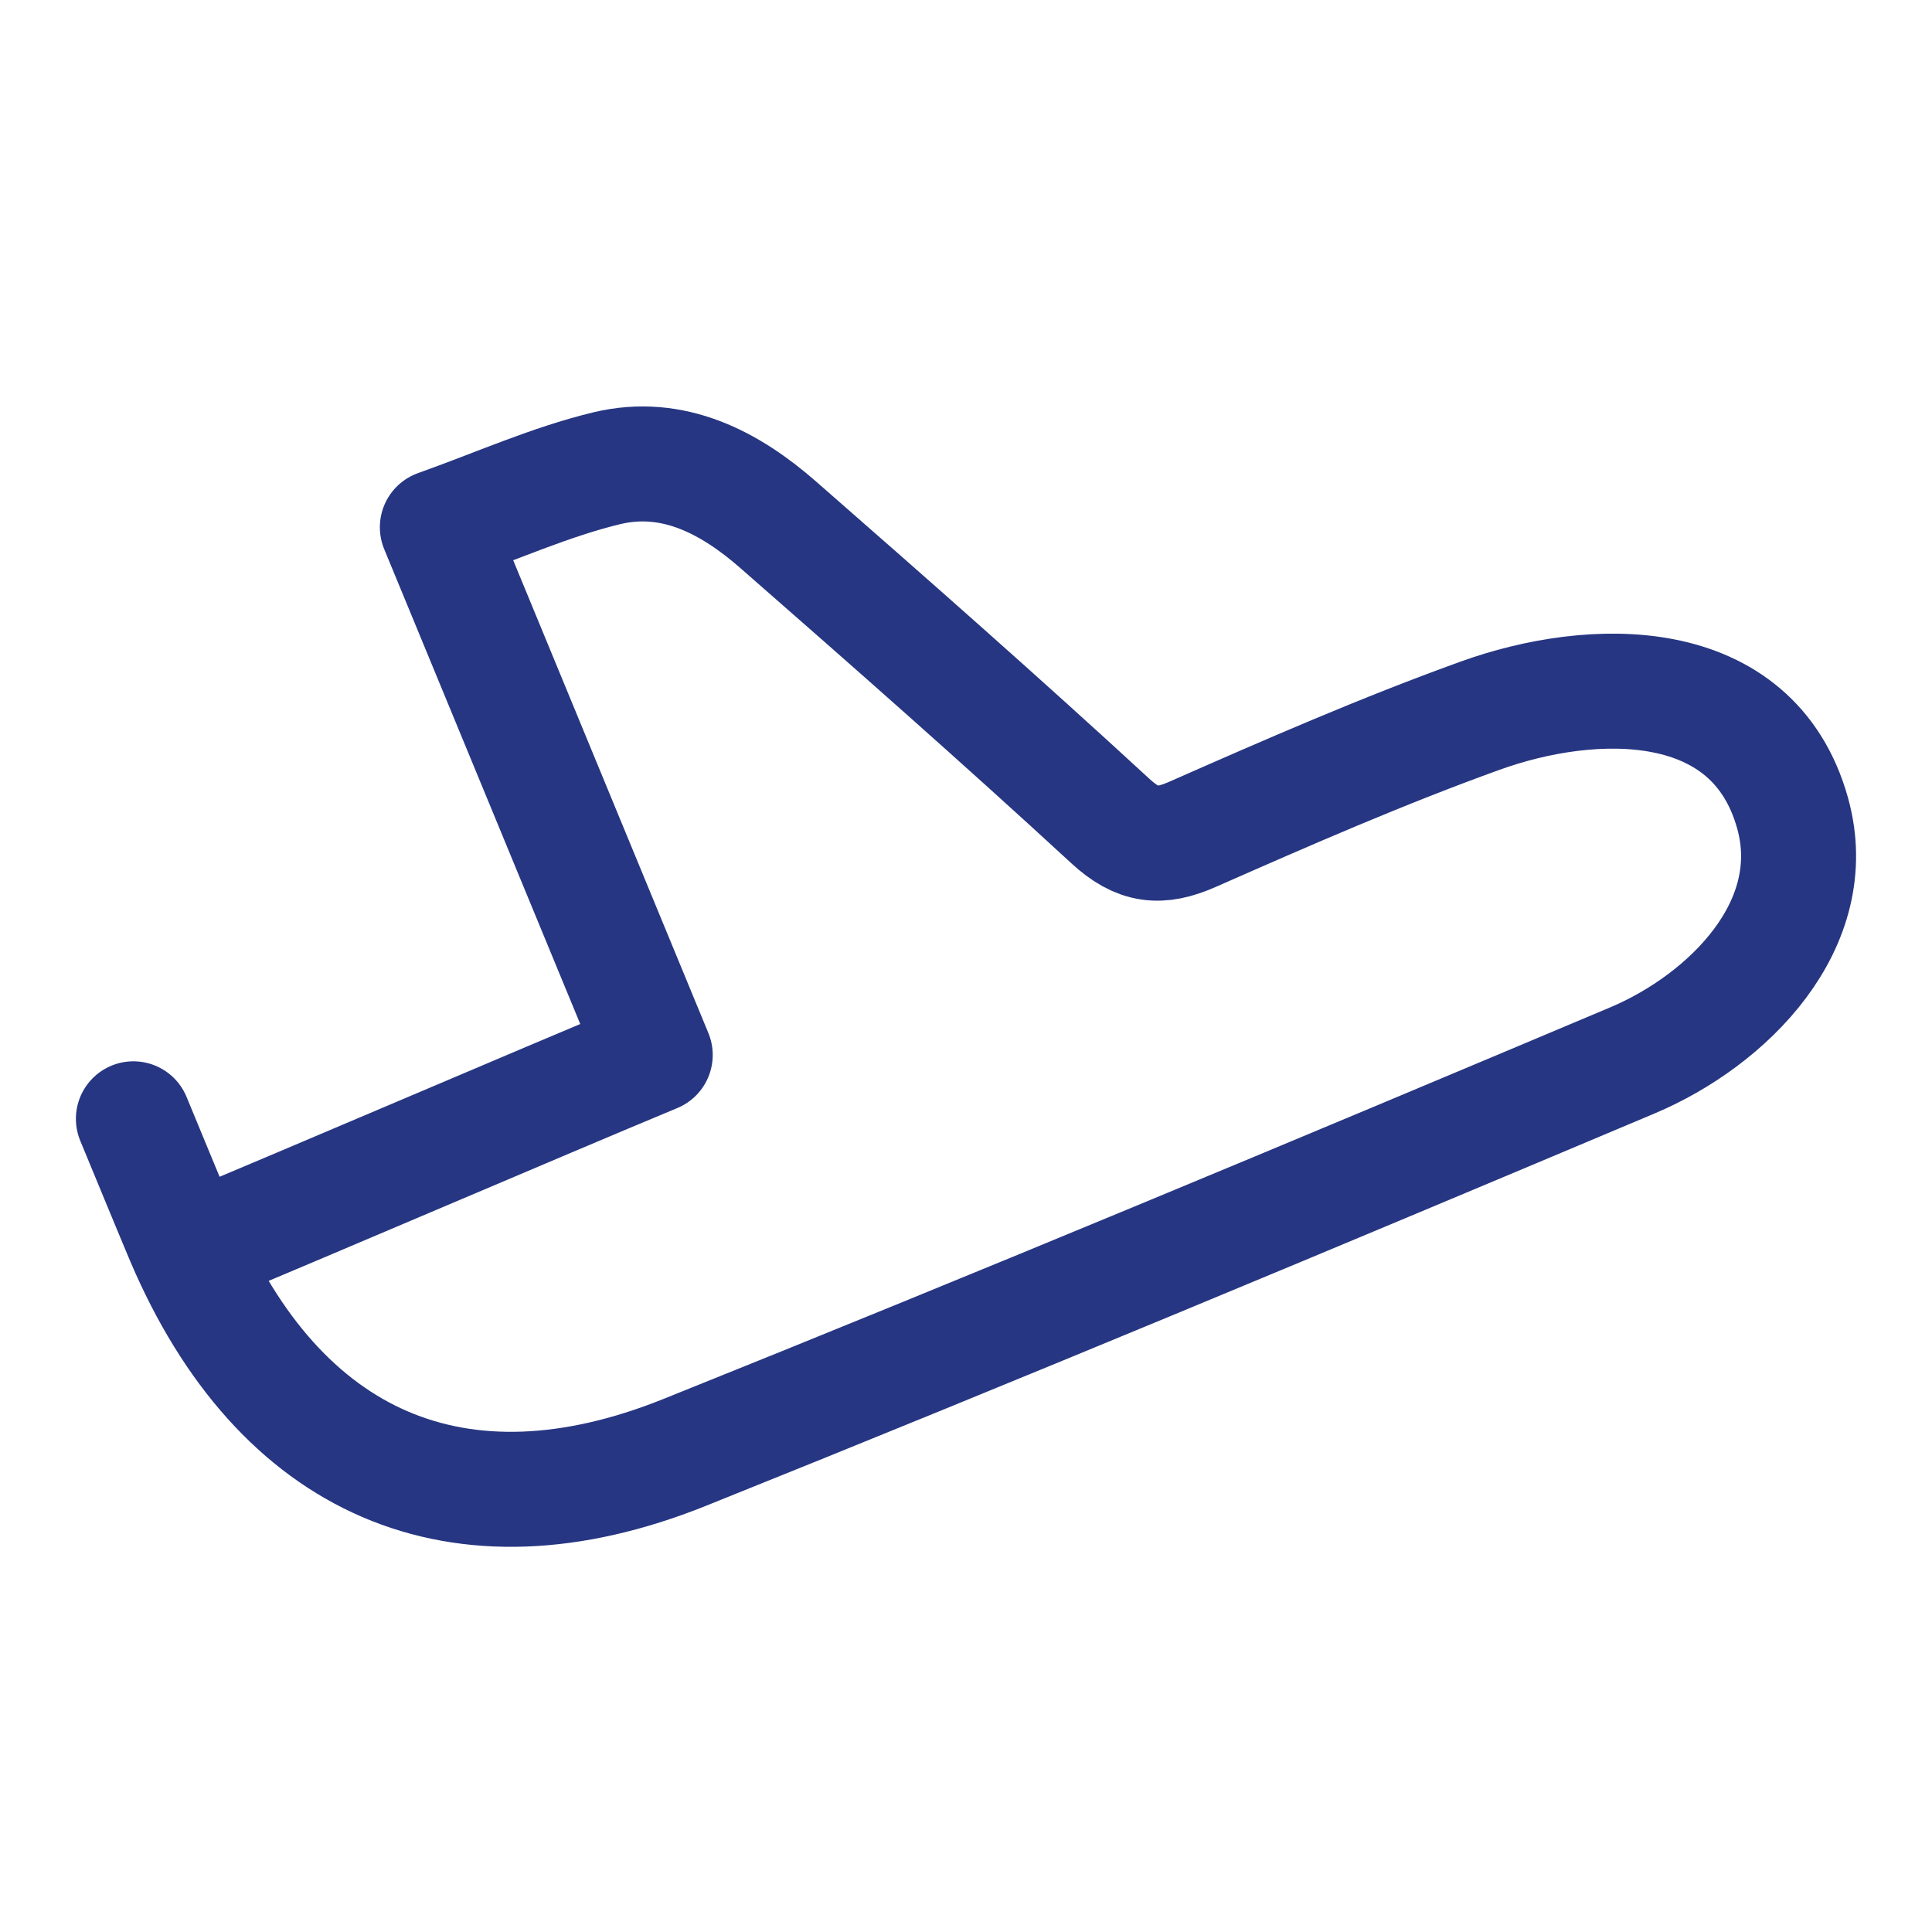 <svg width="21" height="21" viewBox="0 0 21 21" fill="none" xmlns="http://www.w3.org/2000/svg">
<g clip-path="url(#clip0_5533_62540)">
<path d="M2.054 13.608C3.324 13.08 5.831 12.004 7.122 11.467C6.332 9.554 5.559 7.68 4.754 5.731C5.396 5.503 5.982 5.237 6.598 5.089C7.316 4.918 7.934 5.244 8.462 5.707C9.675 6.768 10.885 7.833 12.07 8.925C12.369 9.2 12.606 9.226 12.964 9.068C13.994 8.614 15.027 8.162 16.086 7.78C17.309 7.338 19.052 7.293 19.484 8.836C19.825 10.053 18.778 11.09 17.744 11.526C14.319 12.97 10.888 14.404 7.437 15.789C4.979 16.774 3.035 15.913 1.992 13.468C1.899 13.249 1.541 12.381 1.45 12.161" stroke="#263682" stroke-width="1.25" stroke-linecap="round" stroke-linejoin="round"/>
</g>
<defs>
<clipPath id="clip0_5533_62540">
<rect width="20" height="20" fill="white" transform="translate(0.5 0.616)"/>
</clipPath>
</defs>
</svg>
